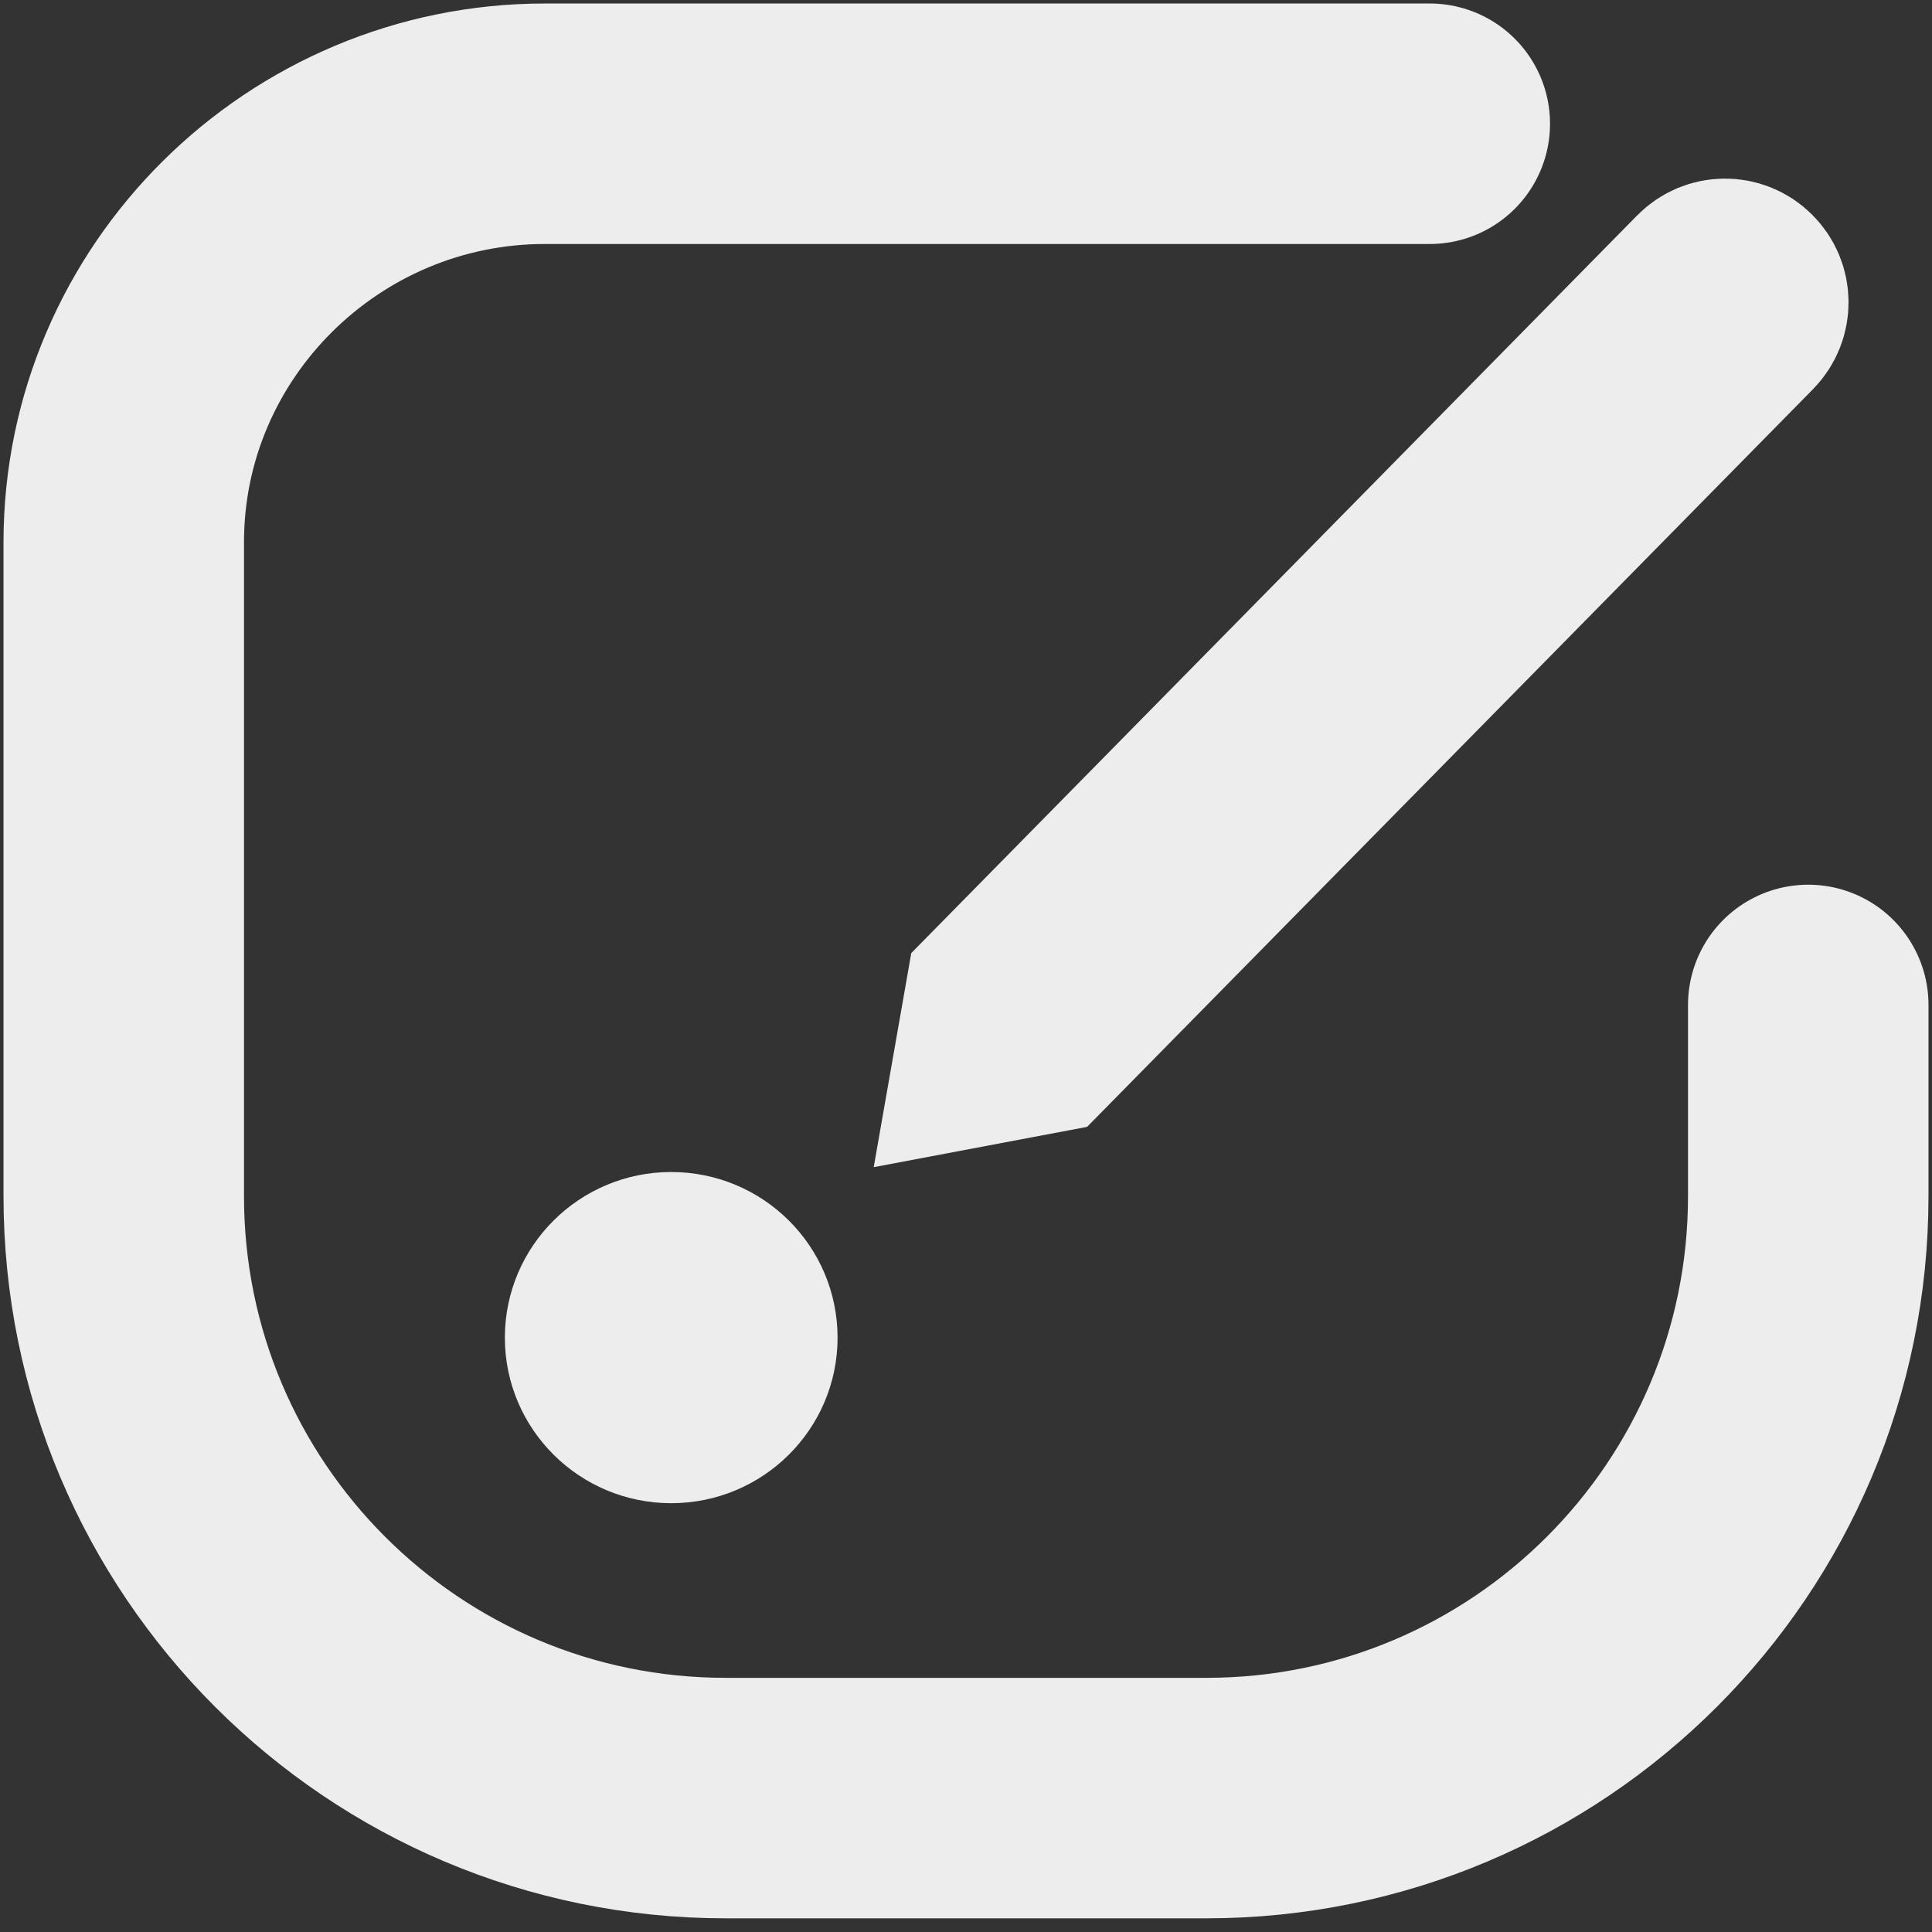 <svg width="19" height="19" viewBox="0 0 19 19" fill="none" xmlns="http://www.w3.org/2000/svg">
<rect x="0" y="0" width="19" height="19" fill="#333333" stroke="none"/>
<path d="M6.601 14.389C5.915 14.389 5.359 13.836 5.359 13.155C5.359 12.473 5.915 11.92 6.601 11.92C7.287 11.92 7.843 12.473 7.843 13.155C7.843 13.836 7.287 14.389 6.601 14.389Z" fill="#EDEDED" stroke="#EDEDED" stroke-width="0.788" stroke-linecap="round" stroke-linejoin="round"/>
<path d="M16.662 2.672C16.827 2.504 17.097 2.502 17.264 2.669C17.432 2.835 17.433 3.106 17.268 3.274L10.302 10.353L9.566 10.492L9.696 9.751L16.662 2.672Z" fill="#EDEDED" stroke="#EDEDED" stroke-width="1.577"/>
<path d="M17.783 9.883L17.783 11.763C17.783 15.032 15.132 17.683 11.863 17.683L7.137 17.683C3.867 17.683 1.217 15.032 1.217 11.763L1.217 9.45L1.217 5.333V5.333C1.217 3.06 3.085 1.217 5.358 1.217V1.217L14.061 1.217" stroke="#EDEDED" stroke-width="2.365" stroke-linecap="round"/>
</svg>
